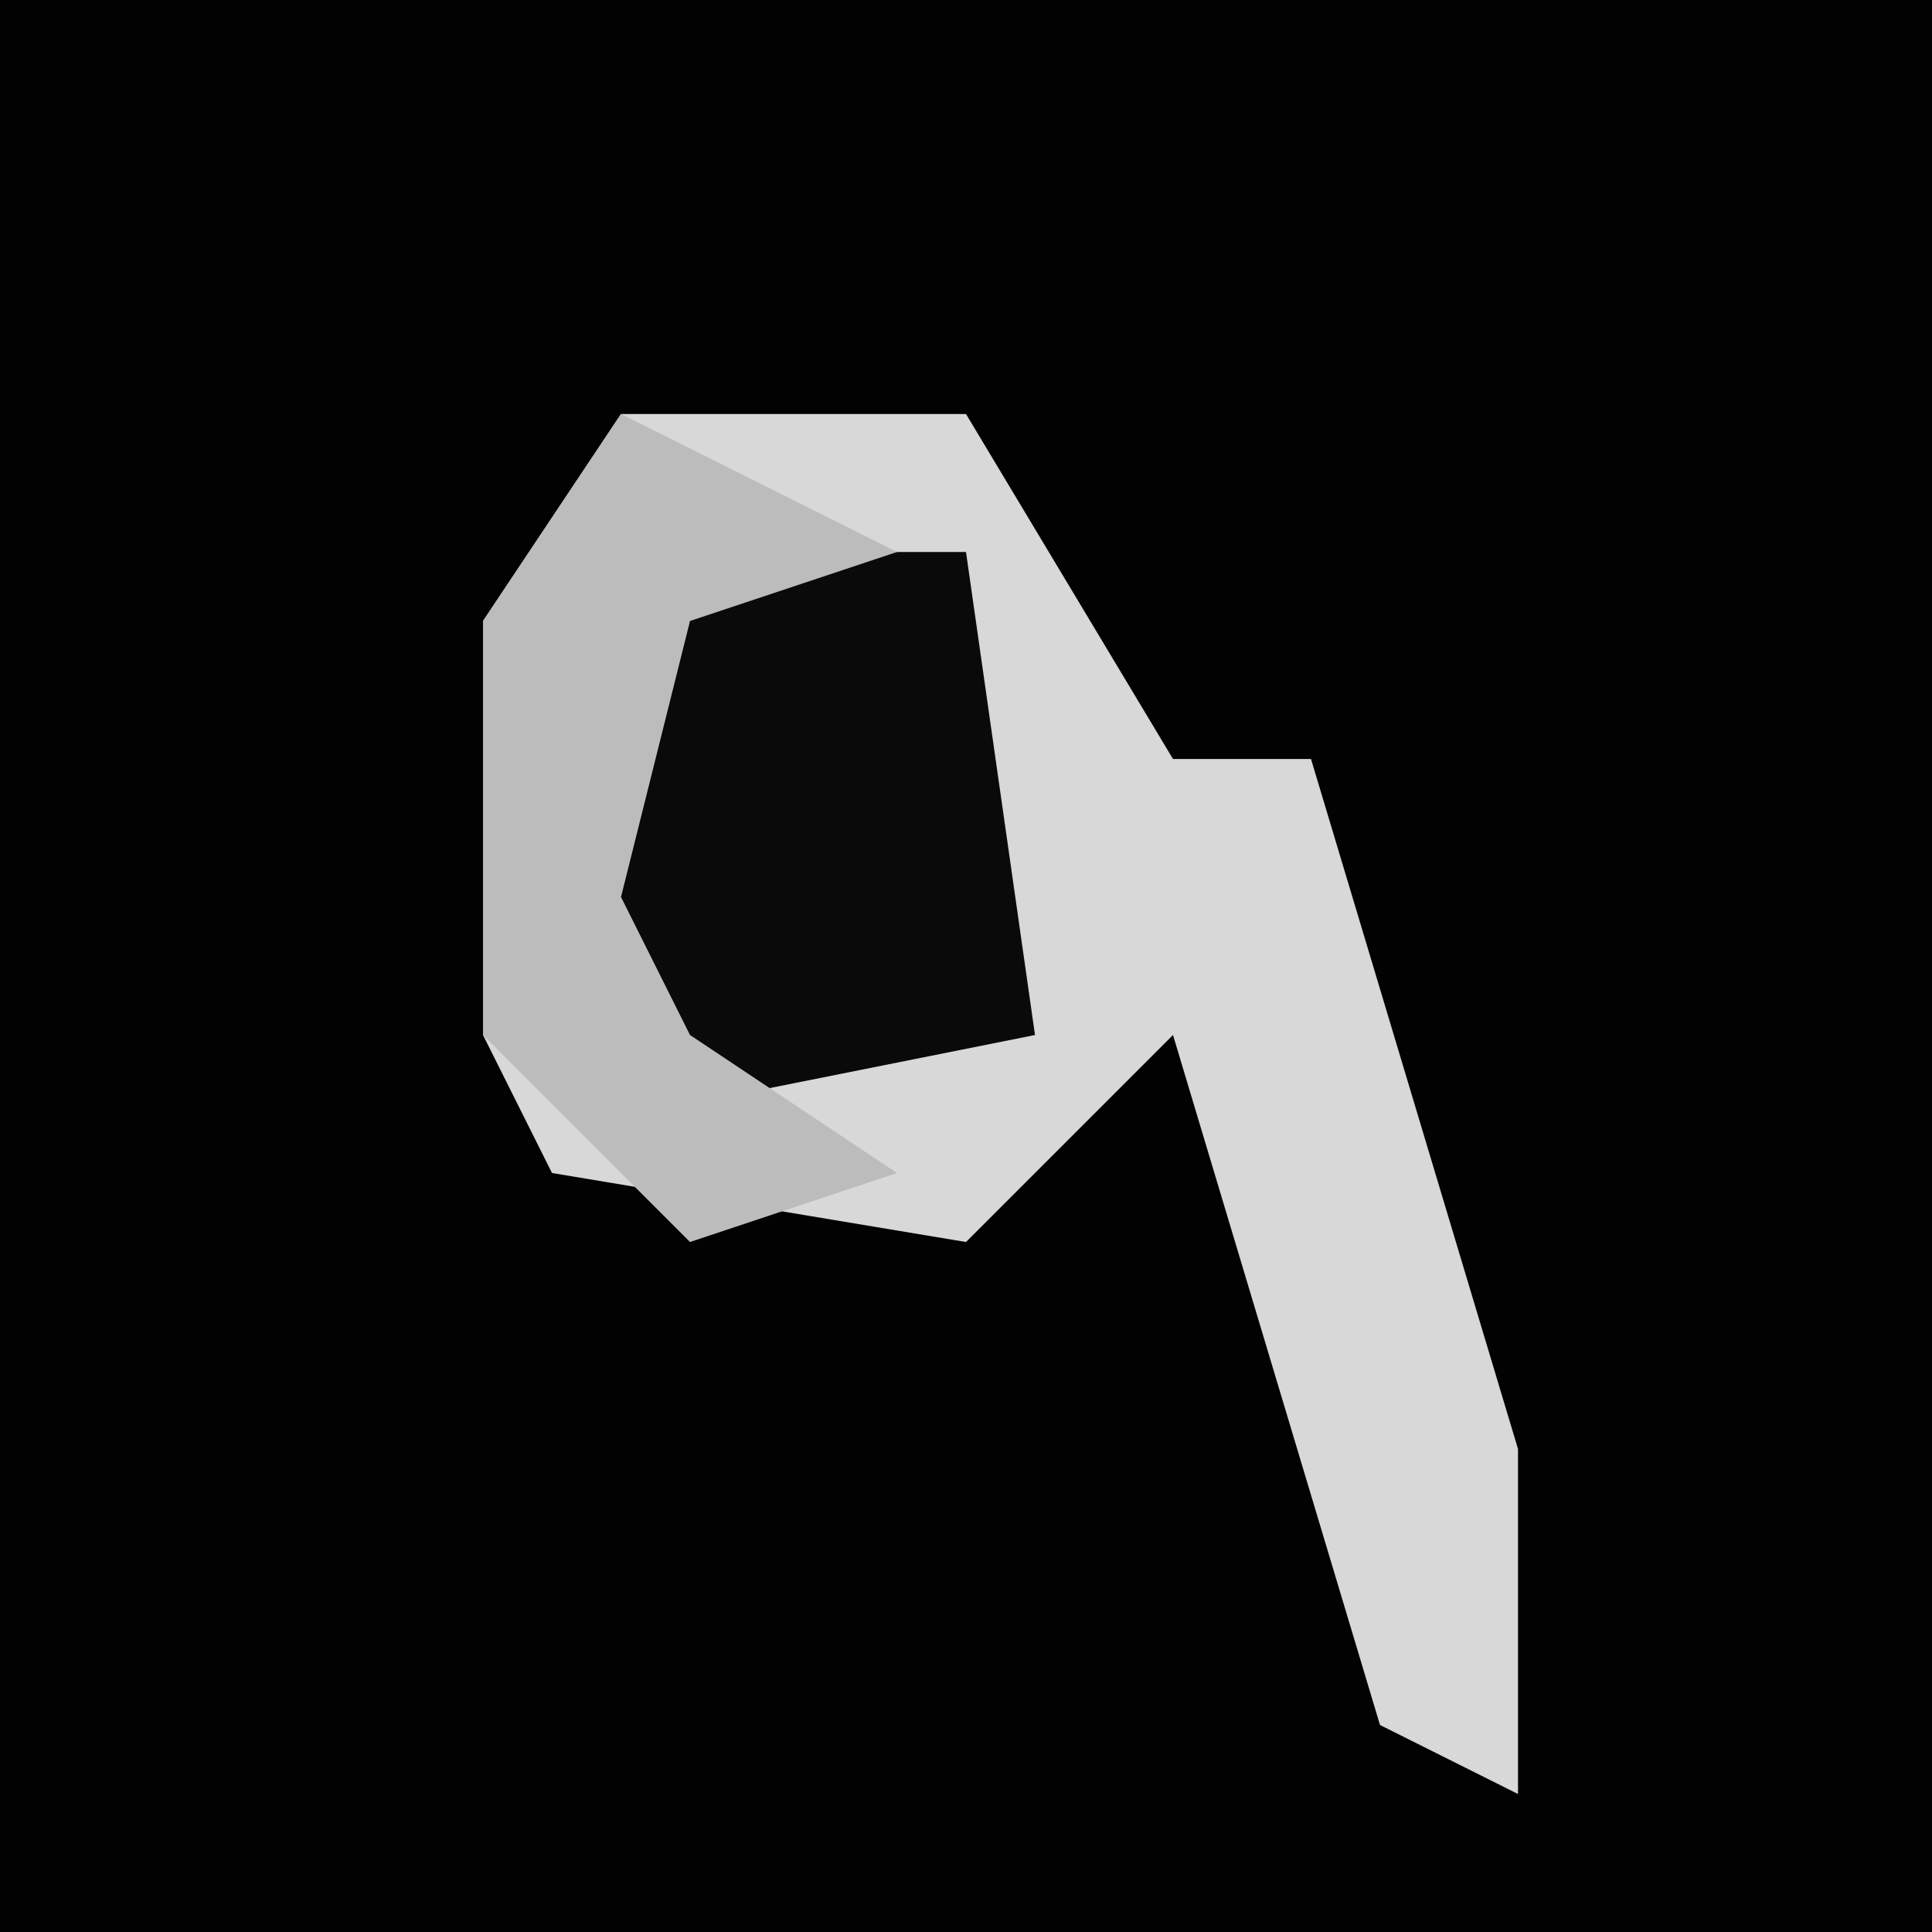 <?xml version="1.0" encoding="UTF-8"?>
<svg version="1.1" xmlns="http://www.w3.org/2000/svg" width="28" height="28">
<path d="M0,0 L28,0 L28,28 L0,28 Z " fill="#020202" transform="translate(0,0)"/>
<path d="M0,0 L5,0 L8,5 L10,5 L13,15 L13,20 L11,19 L8,9 L5,12 L-1,11 L-2,9 L-2,3 Z " fill="#D8D8D8" transform="translate(9,6)"/>
<path d="M0,0 L4,0 L5,7 L0,8 L-2,4 Z " fill="#0A0A0A" transform="translate(10,8)"/>
<path d="M0,0 L4,2 L1,3 L0,7 L1,9 L4,11 L1,12 L-2,9 L-2,3 Z " fill="#BCBCBC" transform="translate(9,6)"/>
</svg>
